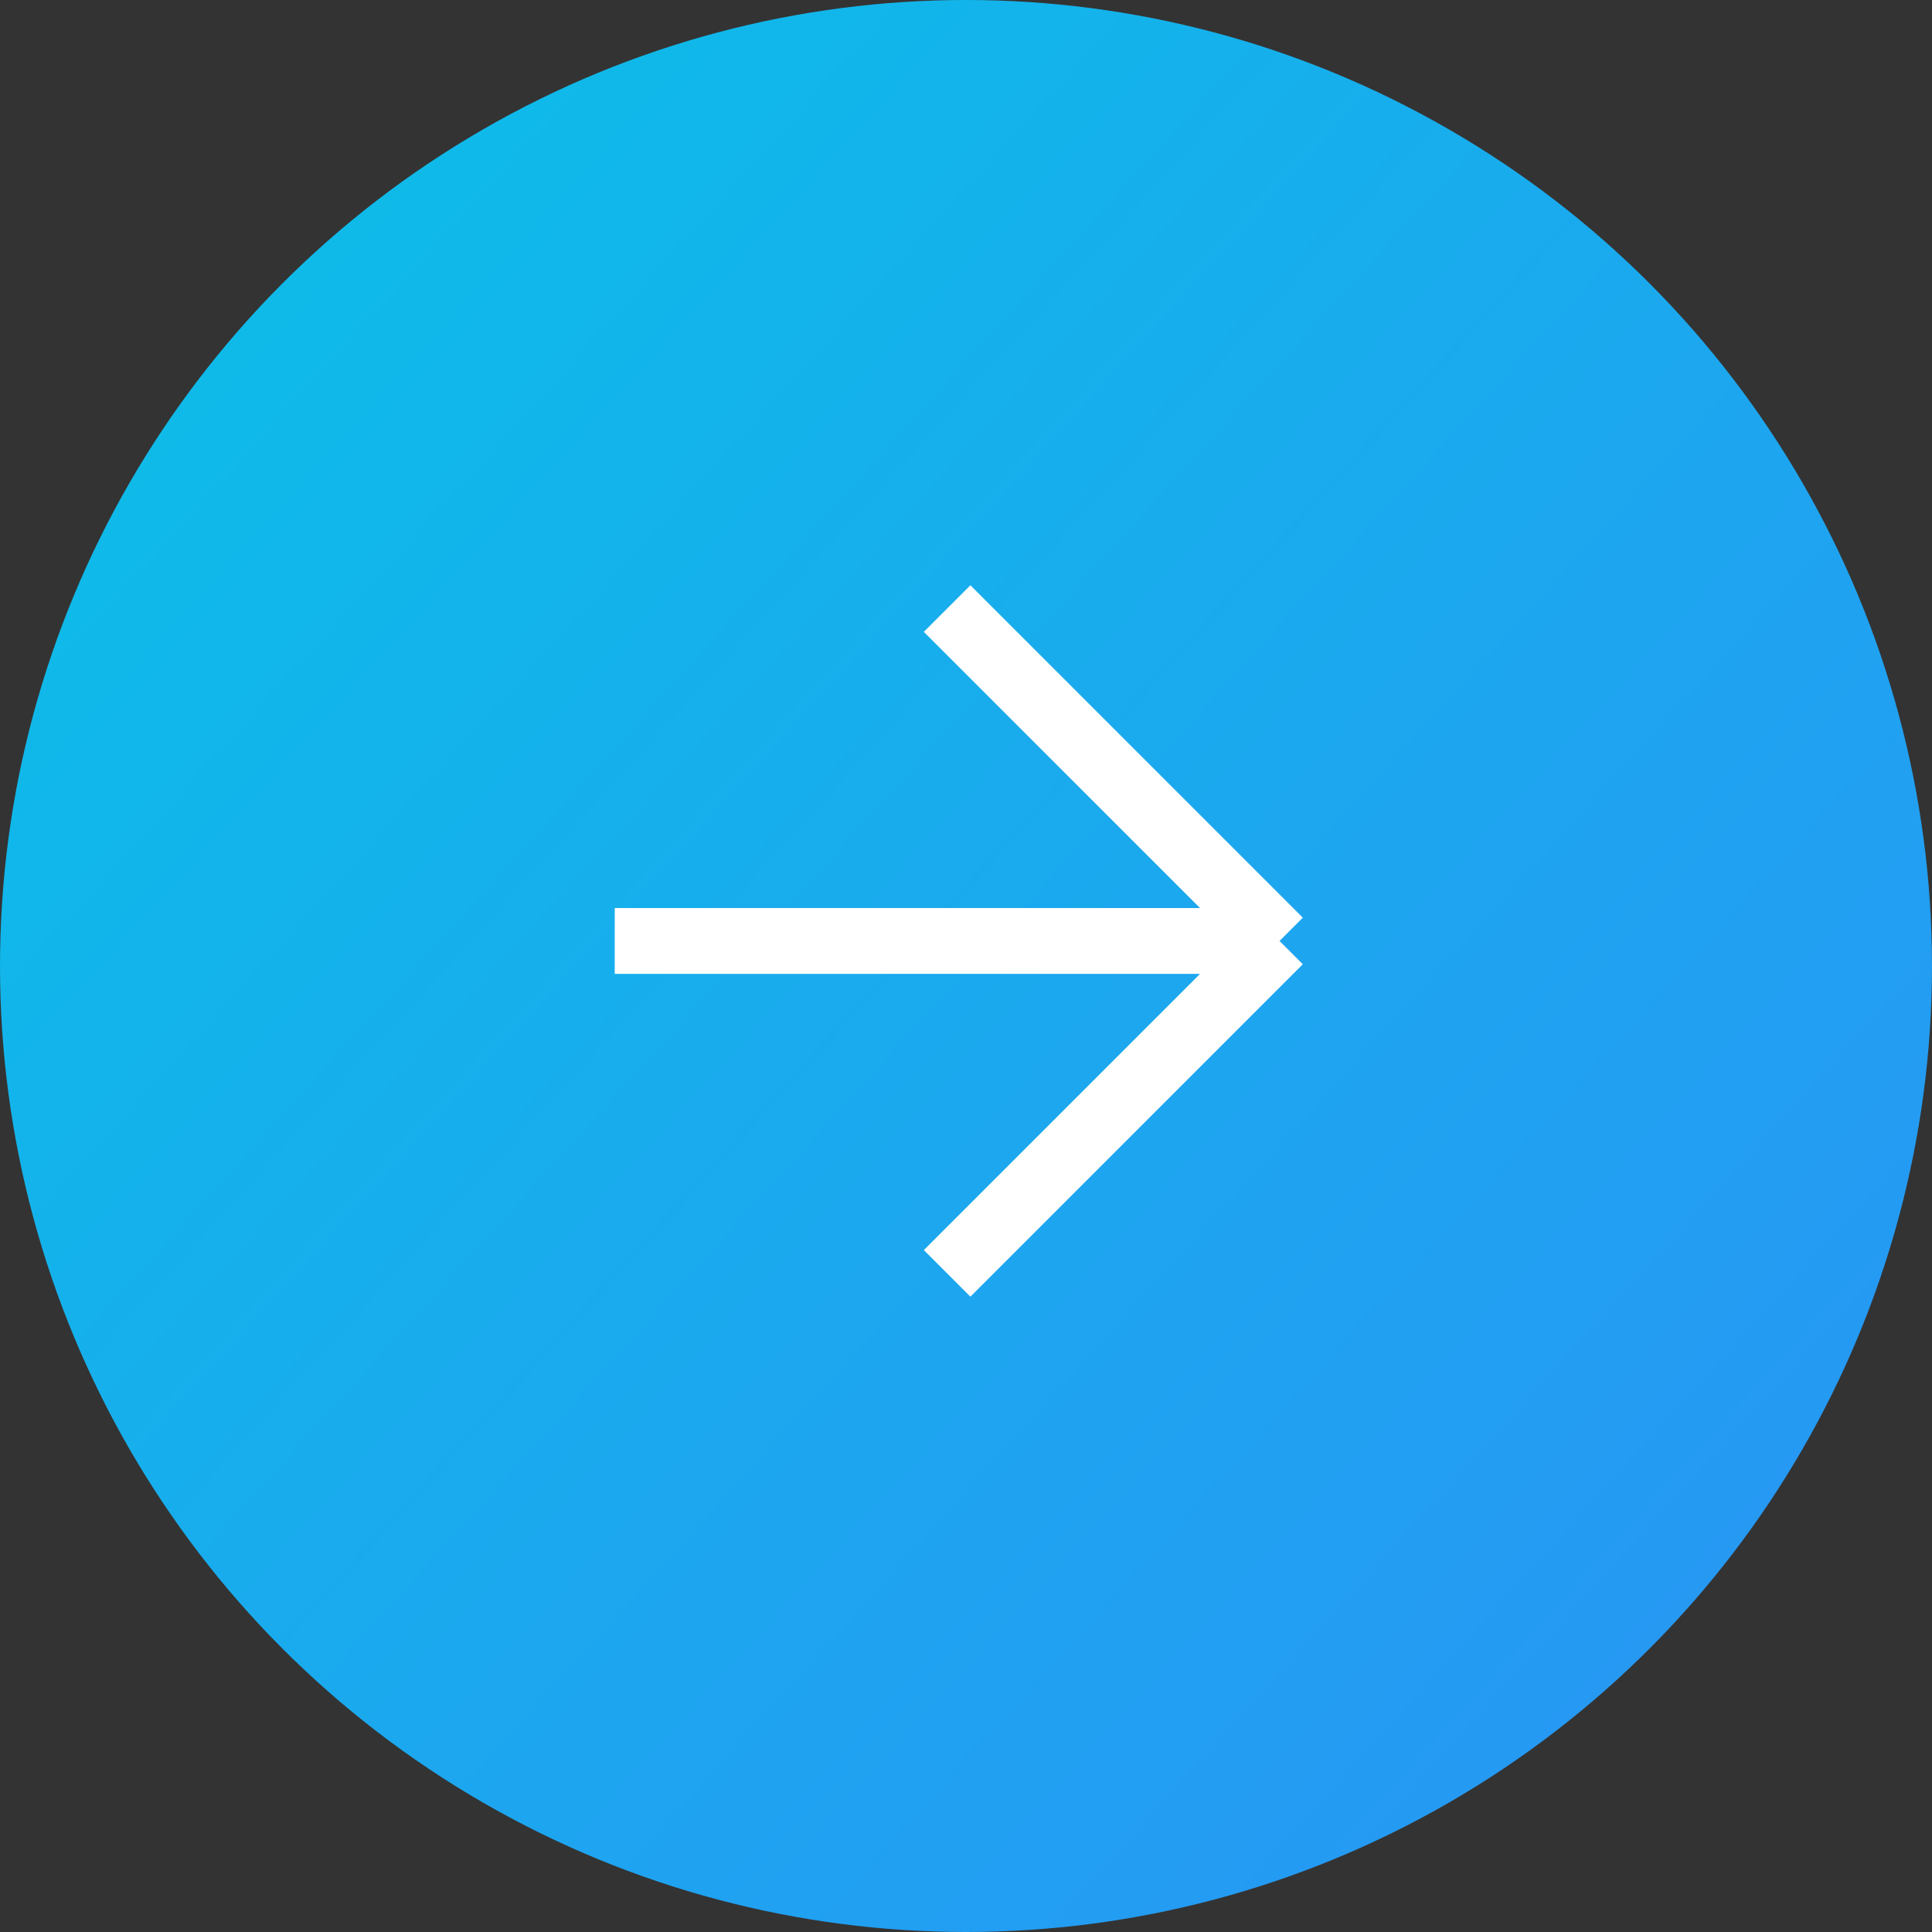 <svg width="44" height="44" viewBox="0 0 44 44" fill="none" xmlns="http://www.w3.org/2000/svg">
<rect x="0" y="0" width="44" height="44" fill="#333333" stroke="none"/>
<g clip-path="url(#clip0_188_4923)">
<circle cx="22" cy="22" r="22" fill="url(#paint0_linear_188_4923)"/>
<path d="M21.57 29C21.919 28.651 26.762 23.808 29.14 21.43M29.14 21.43L21.57 13.86M29.14 21.43H14" stroke="white" stroke-width="1.5" stroke-linejoin="round"/>
</g>
<defs>
<linearGradient id="paint0_linear_188_4923" x1="-14.667" y1="-1.73522e-06" x2="68.309" y2="75.242" gradientUnits="userSpaceOnUse">
<stop stop-color="#04C9E4"/>
<stop offset="1" stop-color="#3F75FF"/>
</linearGradient>
<clipPath id="clip0_188_4923">
<rect width="44" height="44" fill="white"/>
</clipPath>
</defs>
</svg>
